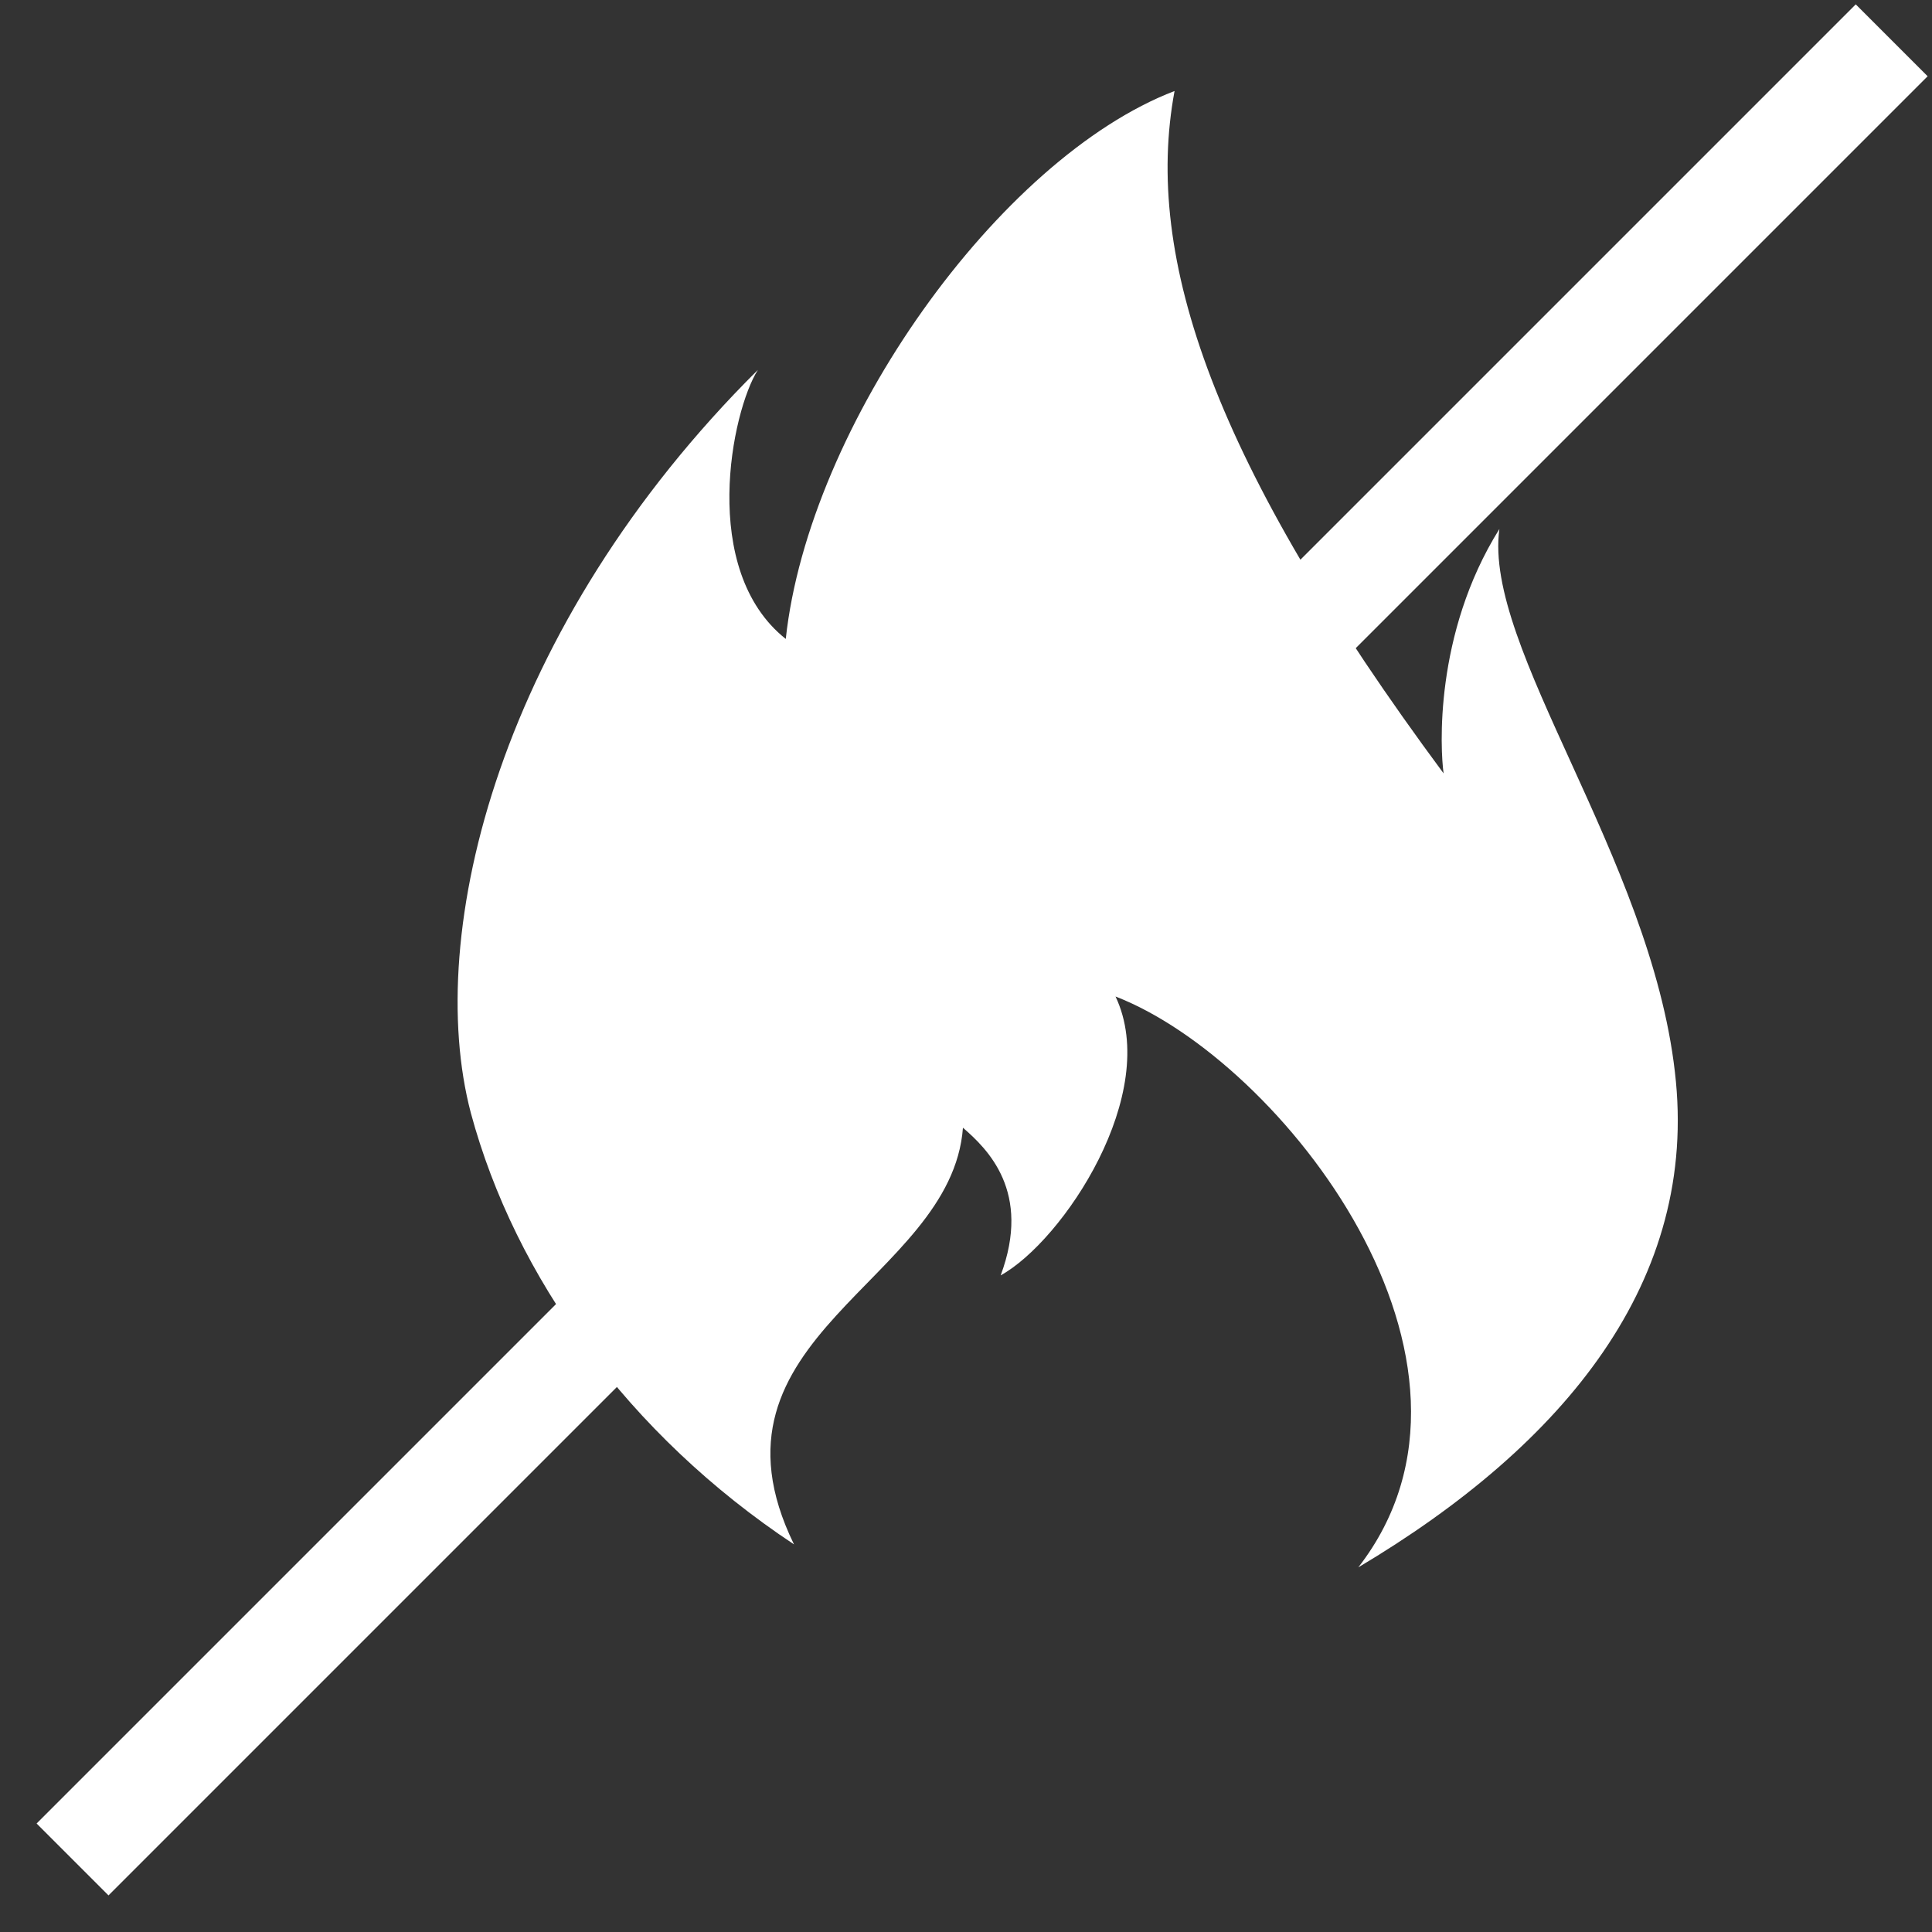 <?xml version="1.0" encoding="UTF-8"?>
<svg width="38px" height="38px" viewBox="0 0 38 38" version="1.1" xmlns="http://www.w3.org/2000/svg" xmlns:xlink="http://www.w3.org/1999/xlink">
    <rect x="0" y="0" width="38" height="38" fill="#333333" stroke="none"/>
    <!-- Generator: Sketch 43.1 (39012) - http://www.bohemiancoding.com/sketch -->
    <title>Flame retardant</title>
    <desc>Created with Sketch.</desc>
    <defs></defs>
    <g id="Welcome" stroke="none" stroke-width="1" fill="none" fill-rule="evenodd">
        <g id="Detail-page" transform="translate(-375, -762)">
            <g id="Flame-retardant" transform="translate(377, 760)">
                <path d="M26.394,17.212 C21.877,11.114 20.489,7.081 21.102,3.79 C17.65,5.113 13.907,10.372 13.455,14.567 C11.745,13.211 12.391,10.082 12.907,9.275 C7.841,14.308 6.325,20.342 7.261,23.891 C8.132,27.118 10.358,30.215 13.617,32.376 C11.616,28.279 16.714,27.214 16.94,24.181 C17.424,24.601 18.295,25.44 17.682,27.085 C18.908,26.407 20.844,23.504 19.941,21.6 C23.199,22.859 27.846,28.795 24.716,32.828 C28.781,30.409 31.427,27.182 30.943,23.084 C30.459,18.858 27.168,14.728 27.491,12.405 C26.2,14.47 26.329,16.761 26.394,17.212 Z" id="Fill-1" fill="#FFFFFF"></path>
                <path d="M34.5,3.5 L0.134,37.866" id="Line" stroke="#FFFFFF" stroke-width="2" stroke-linecap="square"></path>
            </g>
        </g>
    </g>
</svg>
